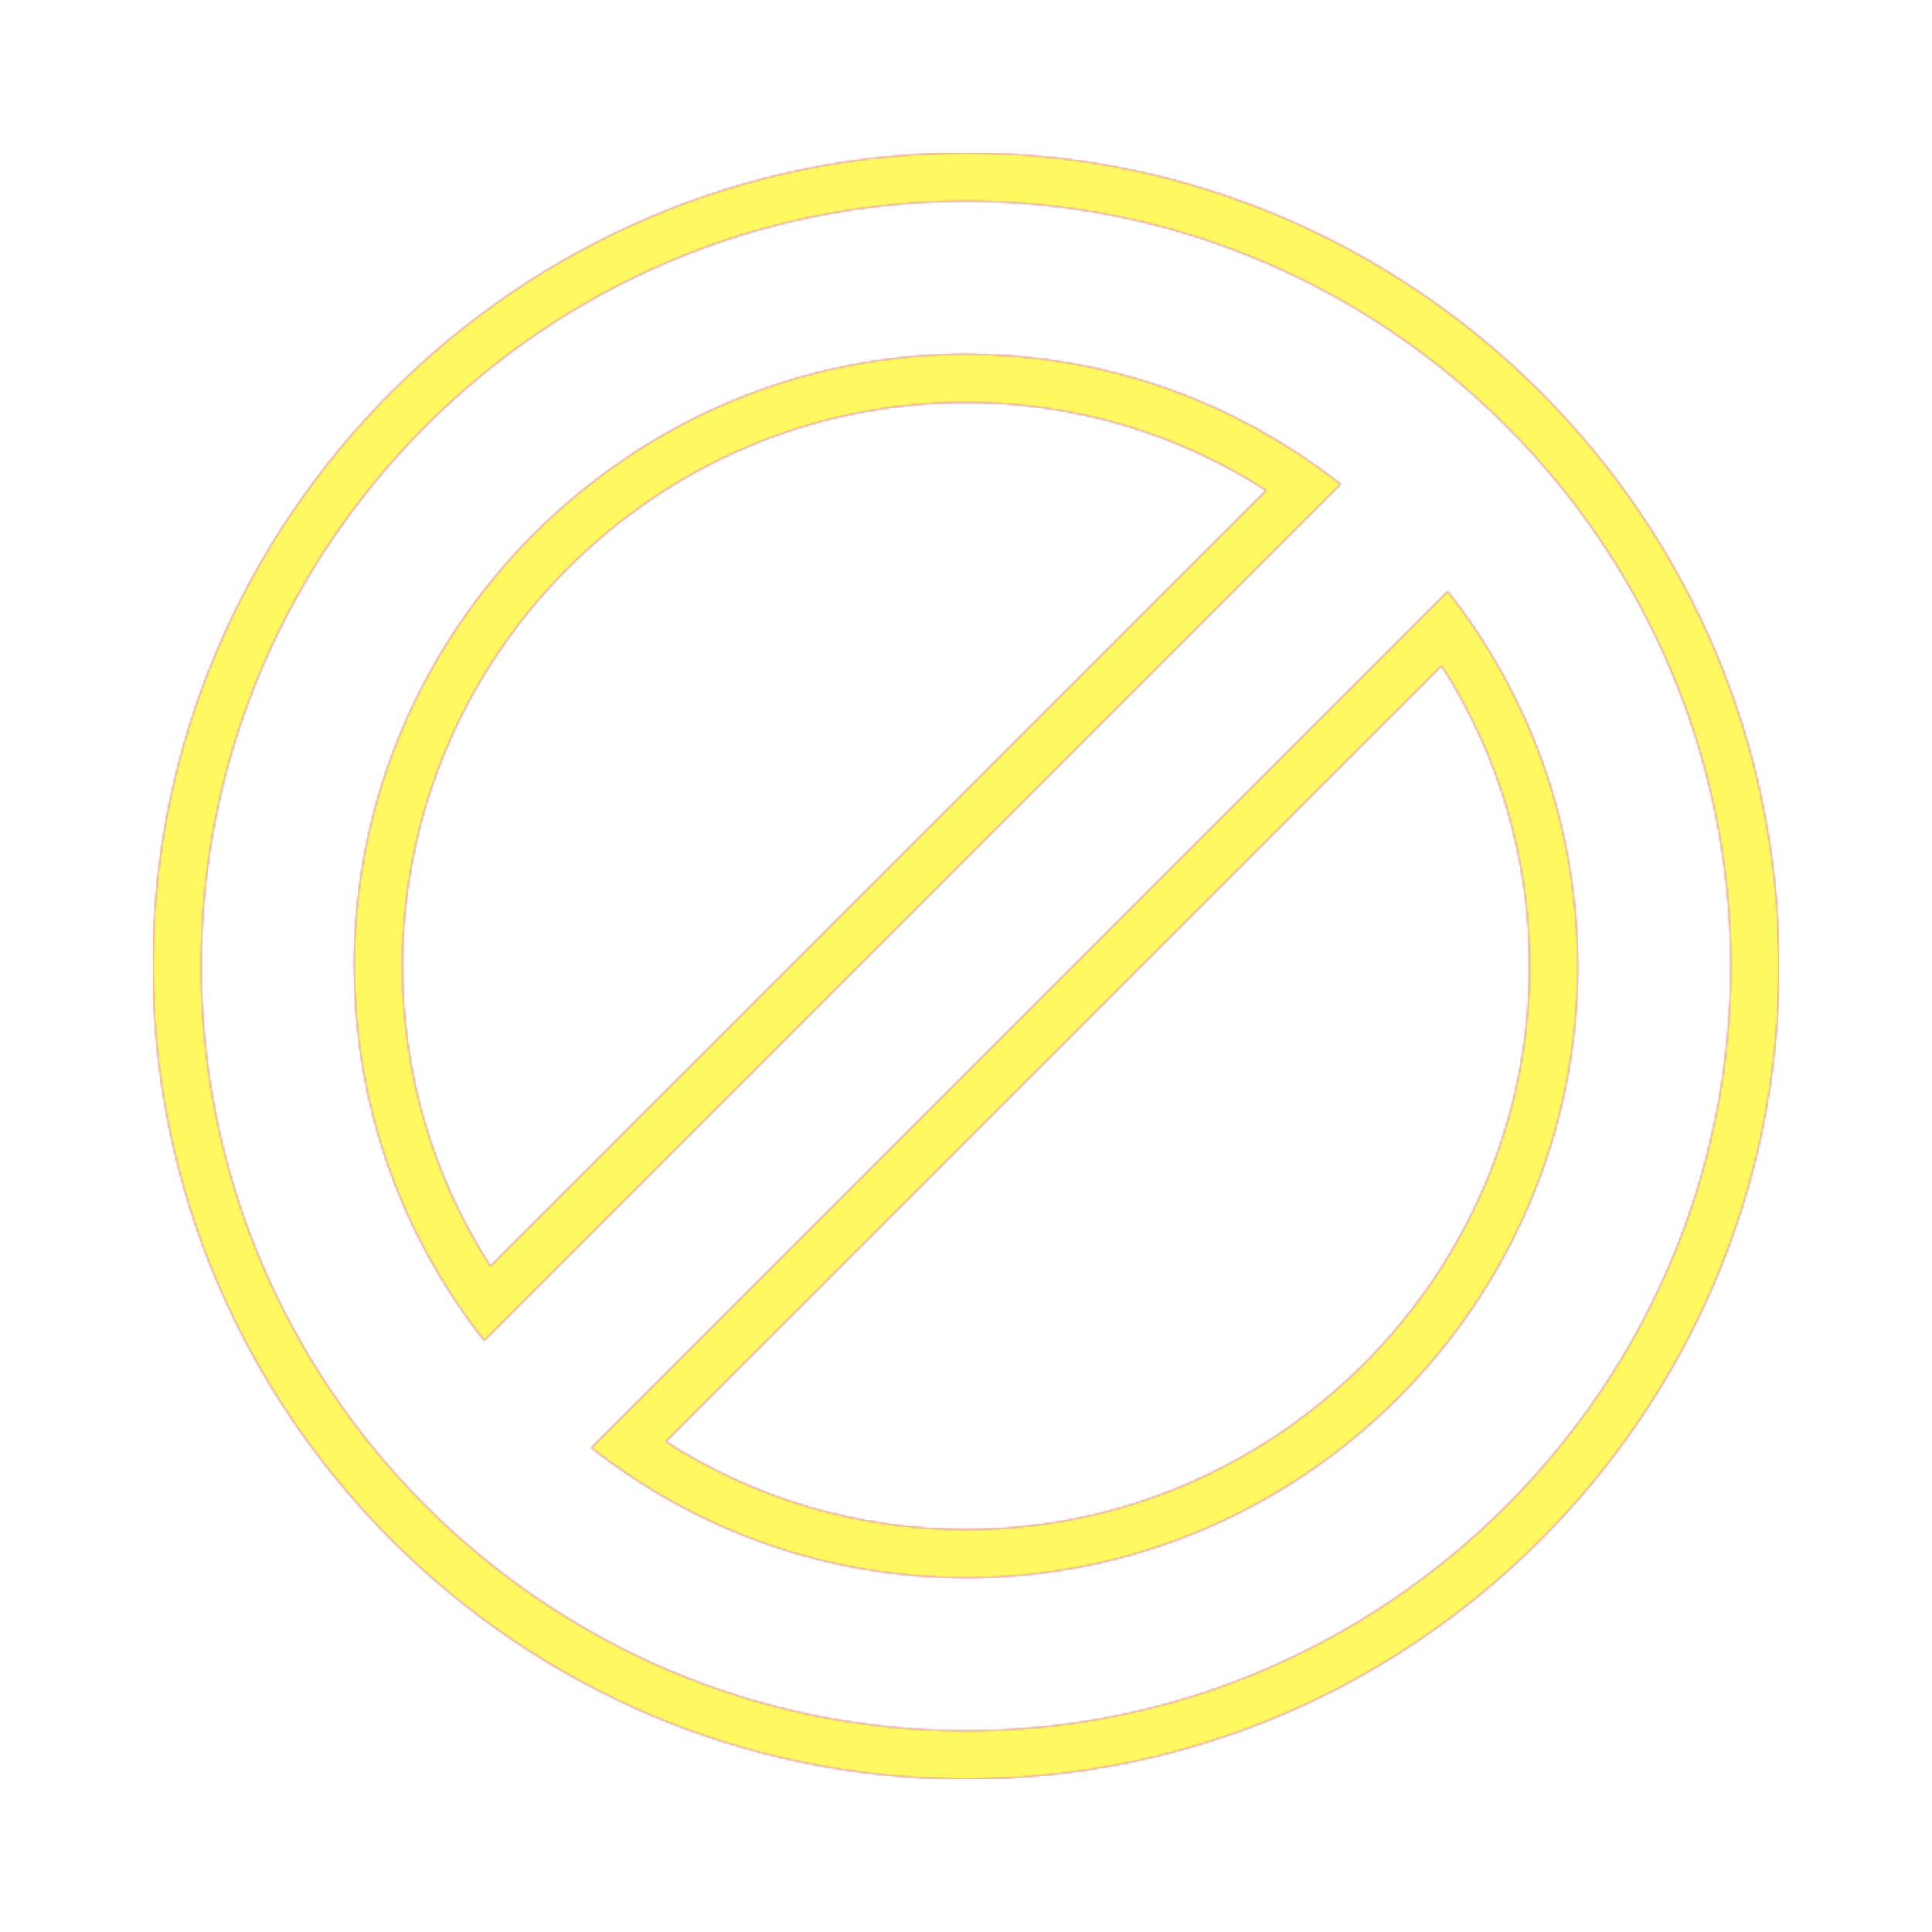 <svg version="1.1" xmlns="http://www.w3.org/2000/svg" xmlns:xlink="http://www.w3.org/1999/xlink" viewBox="0,0,1024,1024">
	<!-- Color names: teamapps-color-1, teamapps-color-2, teamapps-color-3 -->
	<desc>do_not_disturb_alt icon - Licensed under Apache License v2.0 (http://www.apache.org/licenses/LICENSE-2.0) - Created with Iconfu.com - Derivative work of Material icons (Copyright Google Inc.)</desc>
	<defs>
		<linearGradient x1="0" y1="1024" x2="1024" y2="0" id="color-TlSITGjT" gradientUnits="userSpaceOnUse">
			<stop offset="0.2" stop-color="#000000"/>
			<stop offset="0.8" stop-color="#ffffff"/>
		</linearGradient>
		<radialGradient cx="0" cy="0" r="1448.15" id="color-UQn5k52m" gradientUnits="userSpaceOnUse">
			<stop offset="0.08" stop-color="#ffffff"/>
			<stop offset="1" stop-color="#000000"/>
		</radialGradient>
		<filter id="filter-ZjkIimKS" color-interpolation-filters="sRGB">
			<feOffset/>
		</filter>
		<mask id="mask-7zZGnVoc">
			<path d="M942.94,512c0,237.07 -193.86,430.94 -430.94,430.94c-237.07,0 -430.94,-193.86 -430.94,-430.94c0,-237.07 193.86,-430.94 430.94,-430.94c237.07,0 430.94,193.86 430.94,430.94zM512,213.34c-164.21,0 -298.66,134.46 -298.66,298.66c0,57.31 16.28,111.86 46.59,159.12l411.2,-411.2c-47.26,-30.31 -101.81,-46.59 -159.12,-46.59zM810.66,512c0,-57.31 -16.28,-111.86 -46.59,-159.12l-411.2,411.2c47.26,30.31 101.81,46.59 159.12,46.59c164.21,0 298.66,-134.46 298.66,-298.66zM512,106.66c-222.94,0 -405.34,182.4 -405.34,405.34c0,222.94 182.4,405.34 405.34,405.34c222.94,0 405.34,-182.4 405.34,-405.34c0,-222.94 -182.4,-405.34 -405.34,-405.34zM187.74,512c0,-178.34 145.92,-324.26 324.26,-324.26c72.96,0 141.87,24.32 198.62,68.9l-453.98,453.98c-44.58,-56.74 -68.9,-125.66 -68.9,-198.62zM512,836.26c-72.96,0 -141.87,-24.32 -198.62,-68.9l453.98,-453.98c44.58,56.74 68.9,125.66 68.9,198.62c0,178.34 -145.92,324.26 -324.26,324.26z" fill="url(#color-UQn5k52m)"/>
		</mask>
		<mask id="mask-GNpAx0mj">
			<rect fill="url(#color-TlSITGjT)" x="81.06" y="81.06" width="861.87" height="861.87"/>
		</mask>
		<mask id="mask-OagVS2qL">
			<path d="M942.94,512c0,237.07 -193.86,430.94 -430.94,430.94c-237.07,0 -430.94,-193.86 -430.94,-430.94c0,-237.07 193.86,-430.94 430.94,-430.94c237.07,0 430.94,193.86 430.94,430.94zM512,213.34c-164.21,0 -298.66,134.46 -298.66,298.66c0,57.31 16.28,111.86 46.59,159.12l411.2,-411.2c-47.26,-30.31 -101.81,-46.59 -159.12,-46.59zM810.66,512c0,-57.31 -16.28,-111.86 -46.59,-159.12l-411.2,411.2c47.26,30.31 101.81,46.59 159.12,46.59c164.21,0 298.66,-134.46 298.66,-298.66zM512,106.66c-222.94,0 -405.34,182.4 -405.34,405.34c0,222.94 182.4,405.34 405.34,405.34c222.94,0 405.34,-182.4 405.34,-405.34c0,-222.94 -182.4,-405.34 -405.34,-405.34zM187.74,512c0,-178.34 145.92,-324.26 324.26,-324.26c72.96,0 141.87,24.32 198.62,68.9l-453.98,453.98c-44.58,-56.74 -68.9,-125.66 -68.9,-198.62zM512,836.26c-72.96,0 -141.87,-24.32 -198.62,-68.9l453.98,-453.98c44.58,56.74 68.9,125.66 68.9,198.62c0,178.34 -145.92,324.26 -324.26,324.26z" fill="#ffffff"/>
		</mask>
	</defs>
	<g fill="none" fill-rule="nonzero" style="mix-blend-mode: normal">
		<g mask="url(#mask-OagVS2qL)">
			<g color="#ff0000" class="teamapps-color-2">
				<rect x="81.06" y="81.06" width="861.87" height="861.87" fill="currentColor"/>
			</g>
			<g color="#bc13e0" class="teamapps-color-3" mask="url(#mask-GNpAx0mj)">
				<rect x="81.06" y="81.06" width="861.87" height="861.87" fill="currentColor"/>
			</g>
		</g>
		<g filter="url(#filter-ZjkIimKS)" mask="url(#mask-7zZGnVoc)">
			<g color="#fff961" class="teamapps-color-1">
				<rect x="81.06" y="81.06" width="861.87" height="861.87" fill="currentColor"/>
			</g>
		</g>
	</g>
</svg>